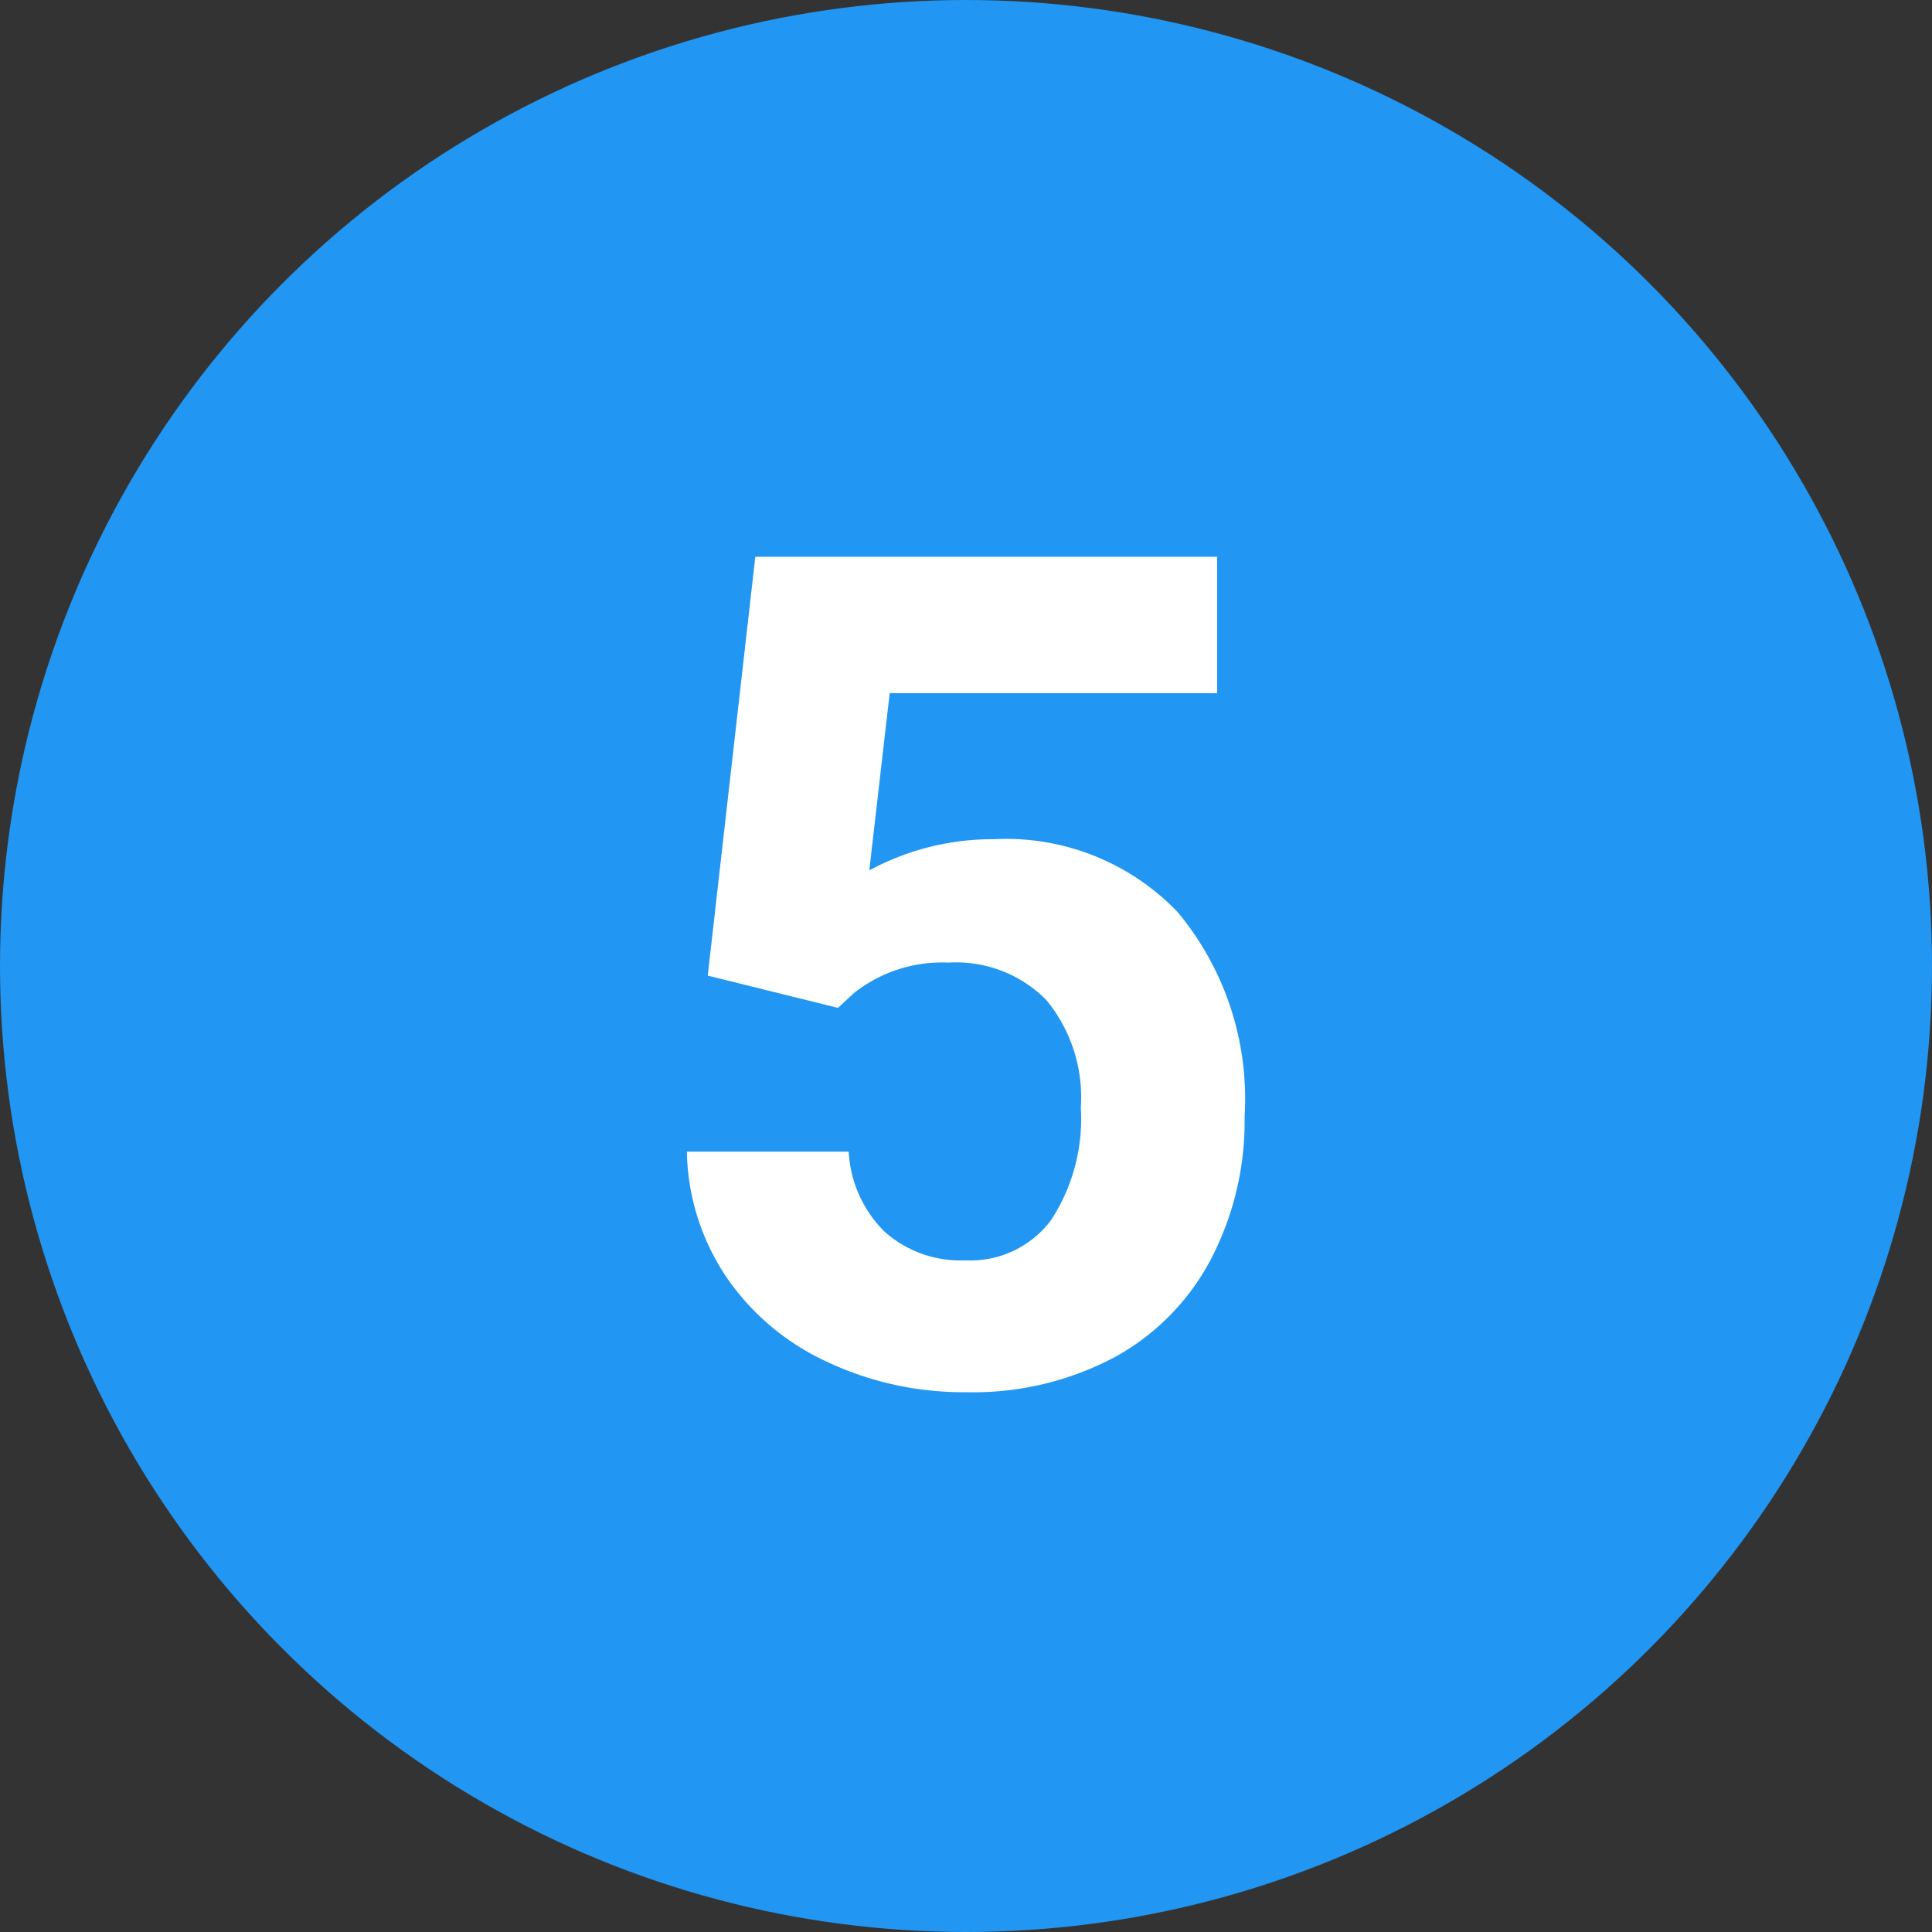 <svg id="Label-5" xmlns="http://www.w3.org/2000/svg" width="40" height="40" viewBox="0 0 40 40">
  <rect x="0" y="0" width="40" height="40" fill="#333333" stroke="none"/>
  <defs>
    <style>
      .cls-1 {
        fill: #2196f3;
      }

      .cls-2 {
        fill: #fff;
        fill-rule: evenodd;
      }
    </style>
  </defs>
  <circle id="_5" data-name="5" class="cls-1" cx="20" cy="20" r="20"/>
  <path id="_5-2" data-name="5" class="cls-2" d="M327.35,493.867l0.328-.305a2.935,2.935,0,0,1,1.957-.632,2.625,2.625,0,0,1,2.027.773,3.164,3.164,0,0,1,.715,2.227,3.828,3.828,0,0,1-.621,2.338,2.084,2.084,0,0,1-1.77.826,2.359,2.359,0,0,1-1.67-.592,2.508,2.508,0,0,1-.744-1.658h-3.351a4.8,4.8,0,0,0,.814,2.59,5.1,5.1,0,0,0,2.092,1.763,6.624,6.624,0,0,0,2.871.627,6.24,6.24,0,0,0,3.07-.72,4.917,4.917,0,0,0,2-2.028,6.183,6.183,0,0,0,.7-2.959,6.038,6.038,0,0,0-1.383-4.23,4.919,4.919,0,0,0-3.82-1.512,5.367,5.367,0,0,0-2.567.645l0.422-3.668H335.2v-2.825h-9.562l-0.985,8.672Z" transform="translate(-310 -473)"/>
</svg>
